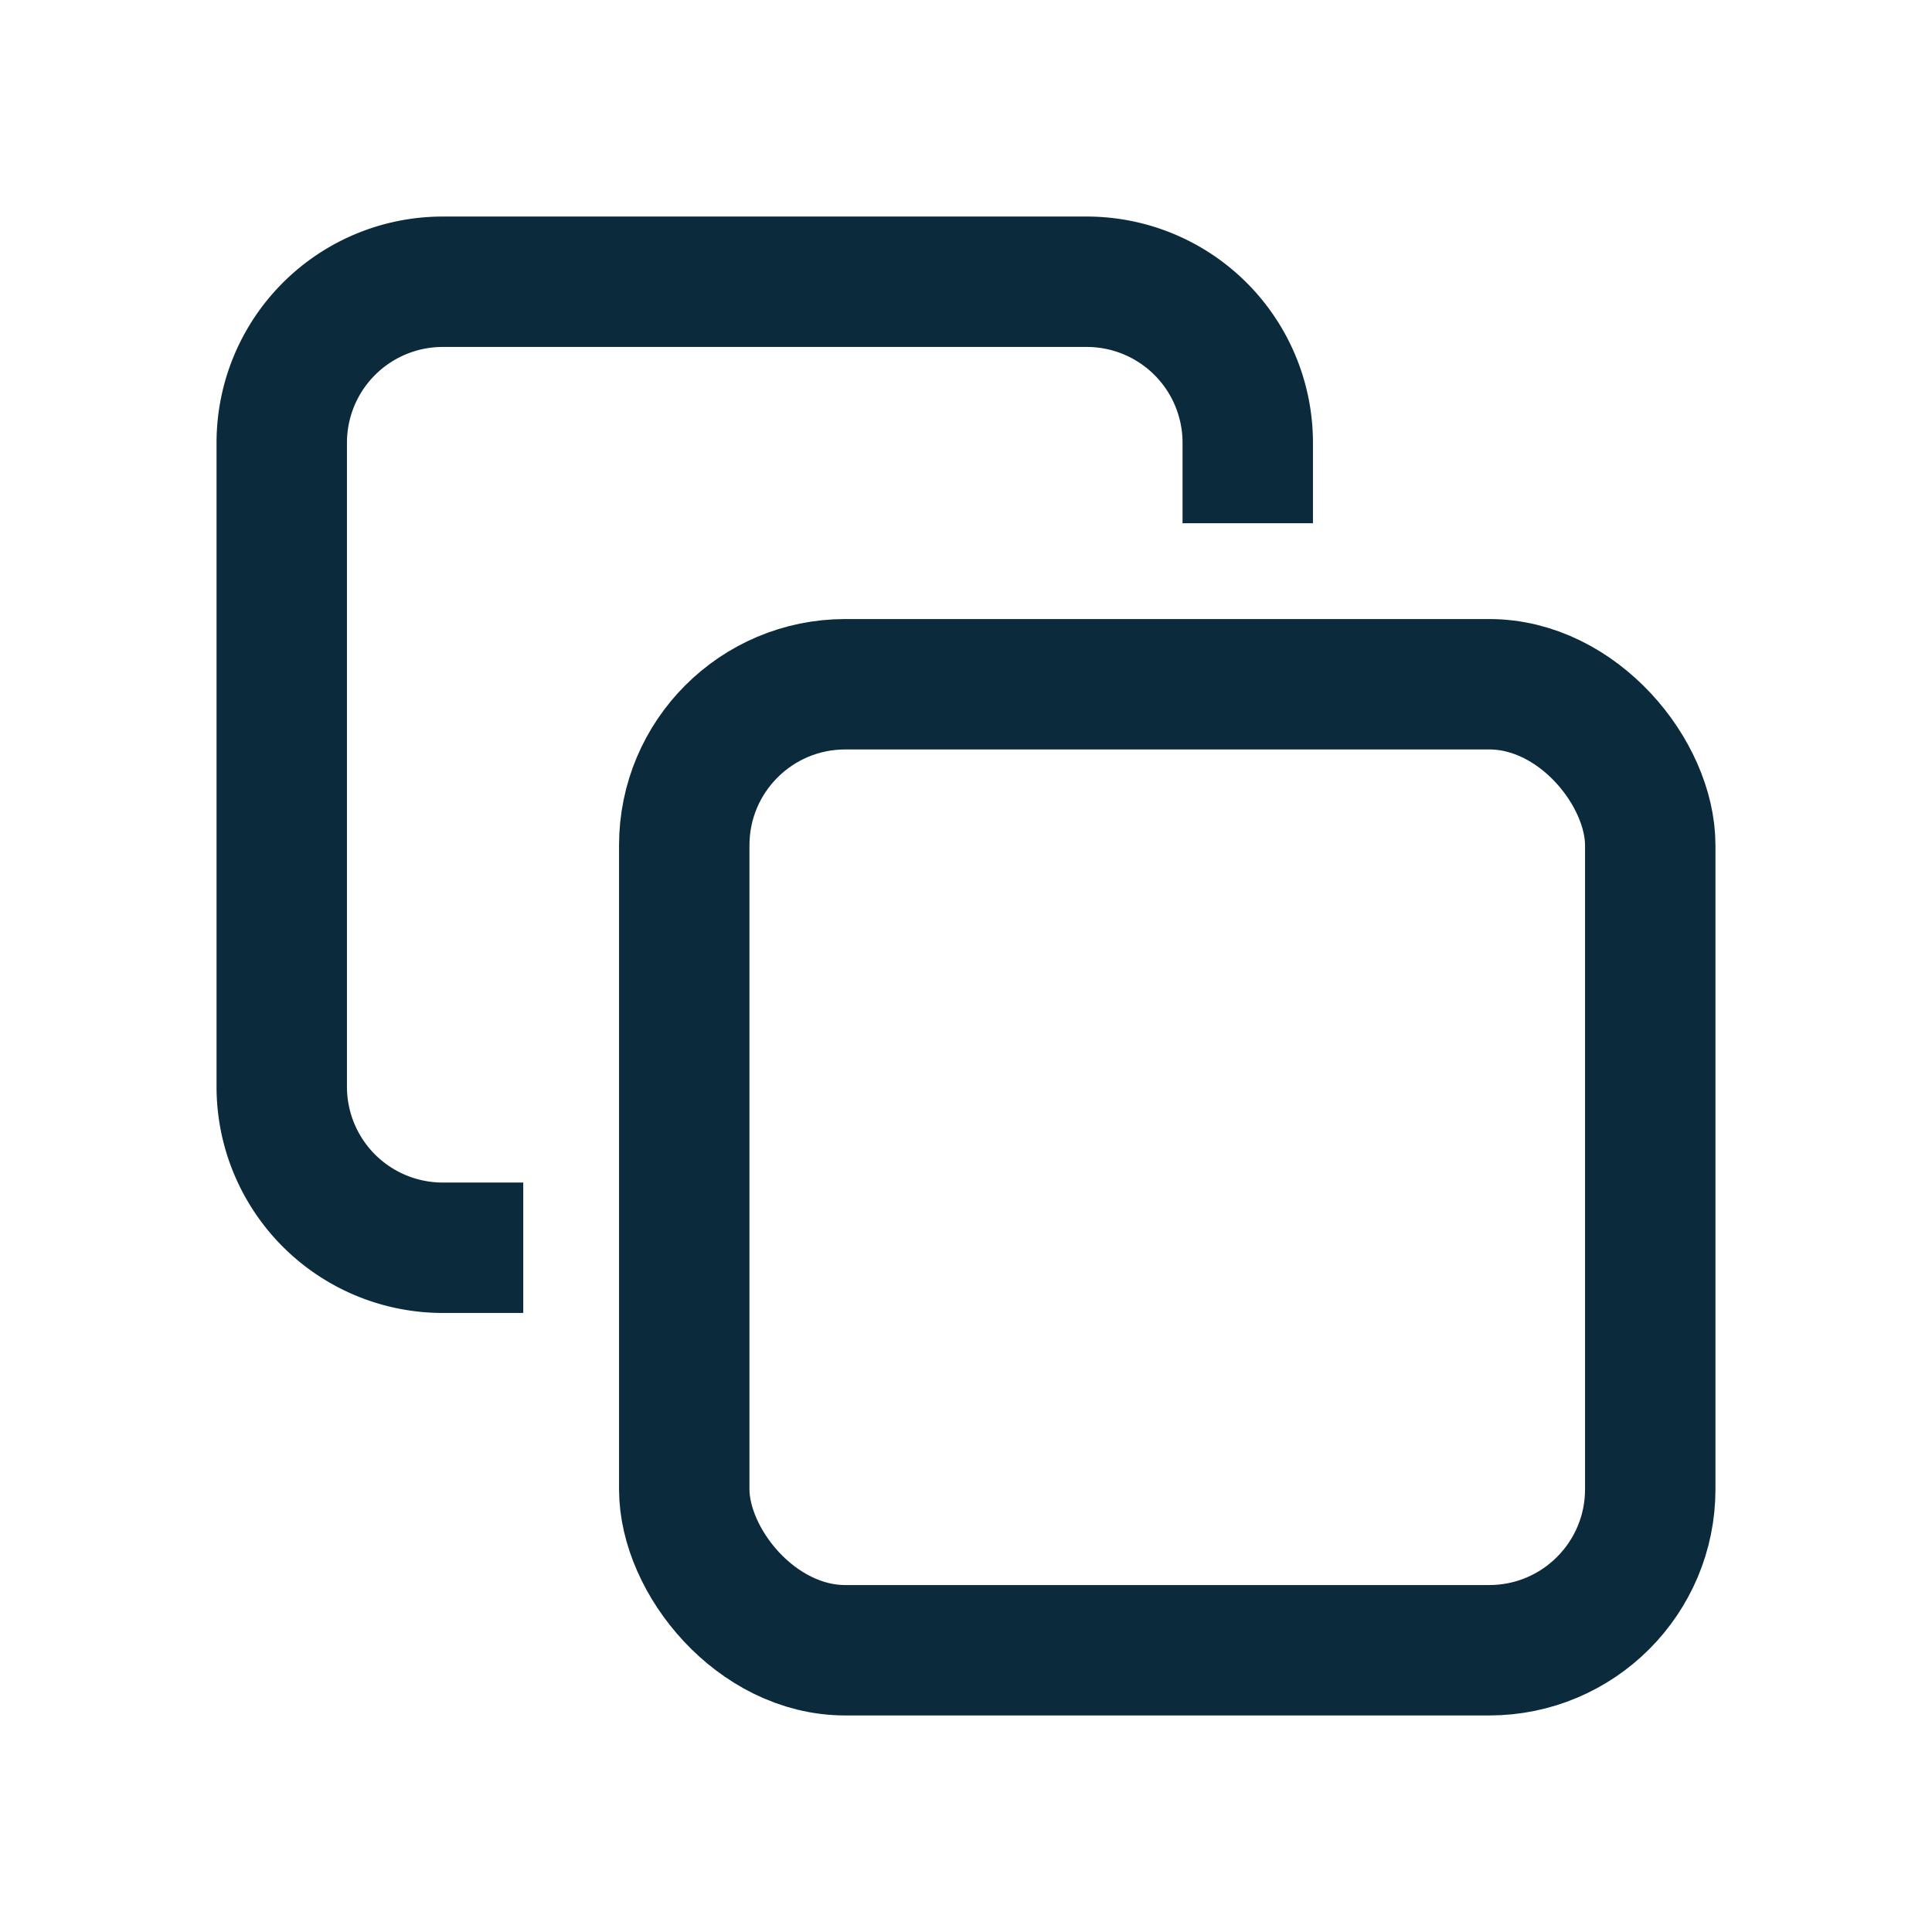 <svg xmlns="http://www.w3.org/2000/svg" width="24" height="24" fill="none" viewBox="0 0 24 24"><rect width="12" height="12" x="8.5" y="8.5" stroke="#0B2A3C" stroke-width="1.62" rx="2"/><path stroke="#0B2A3C" stroke-width="1.62" d="M15.5 6.5v-1a2 2 0 0 0-2-2h-8a2 2 0 0 0-2 2v8a2 2 0 0 0 2 2h1"/></svg>